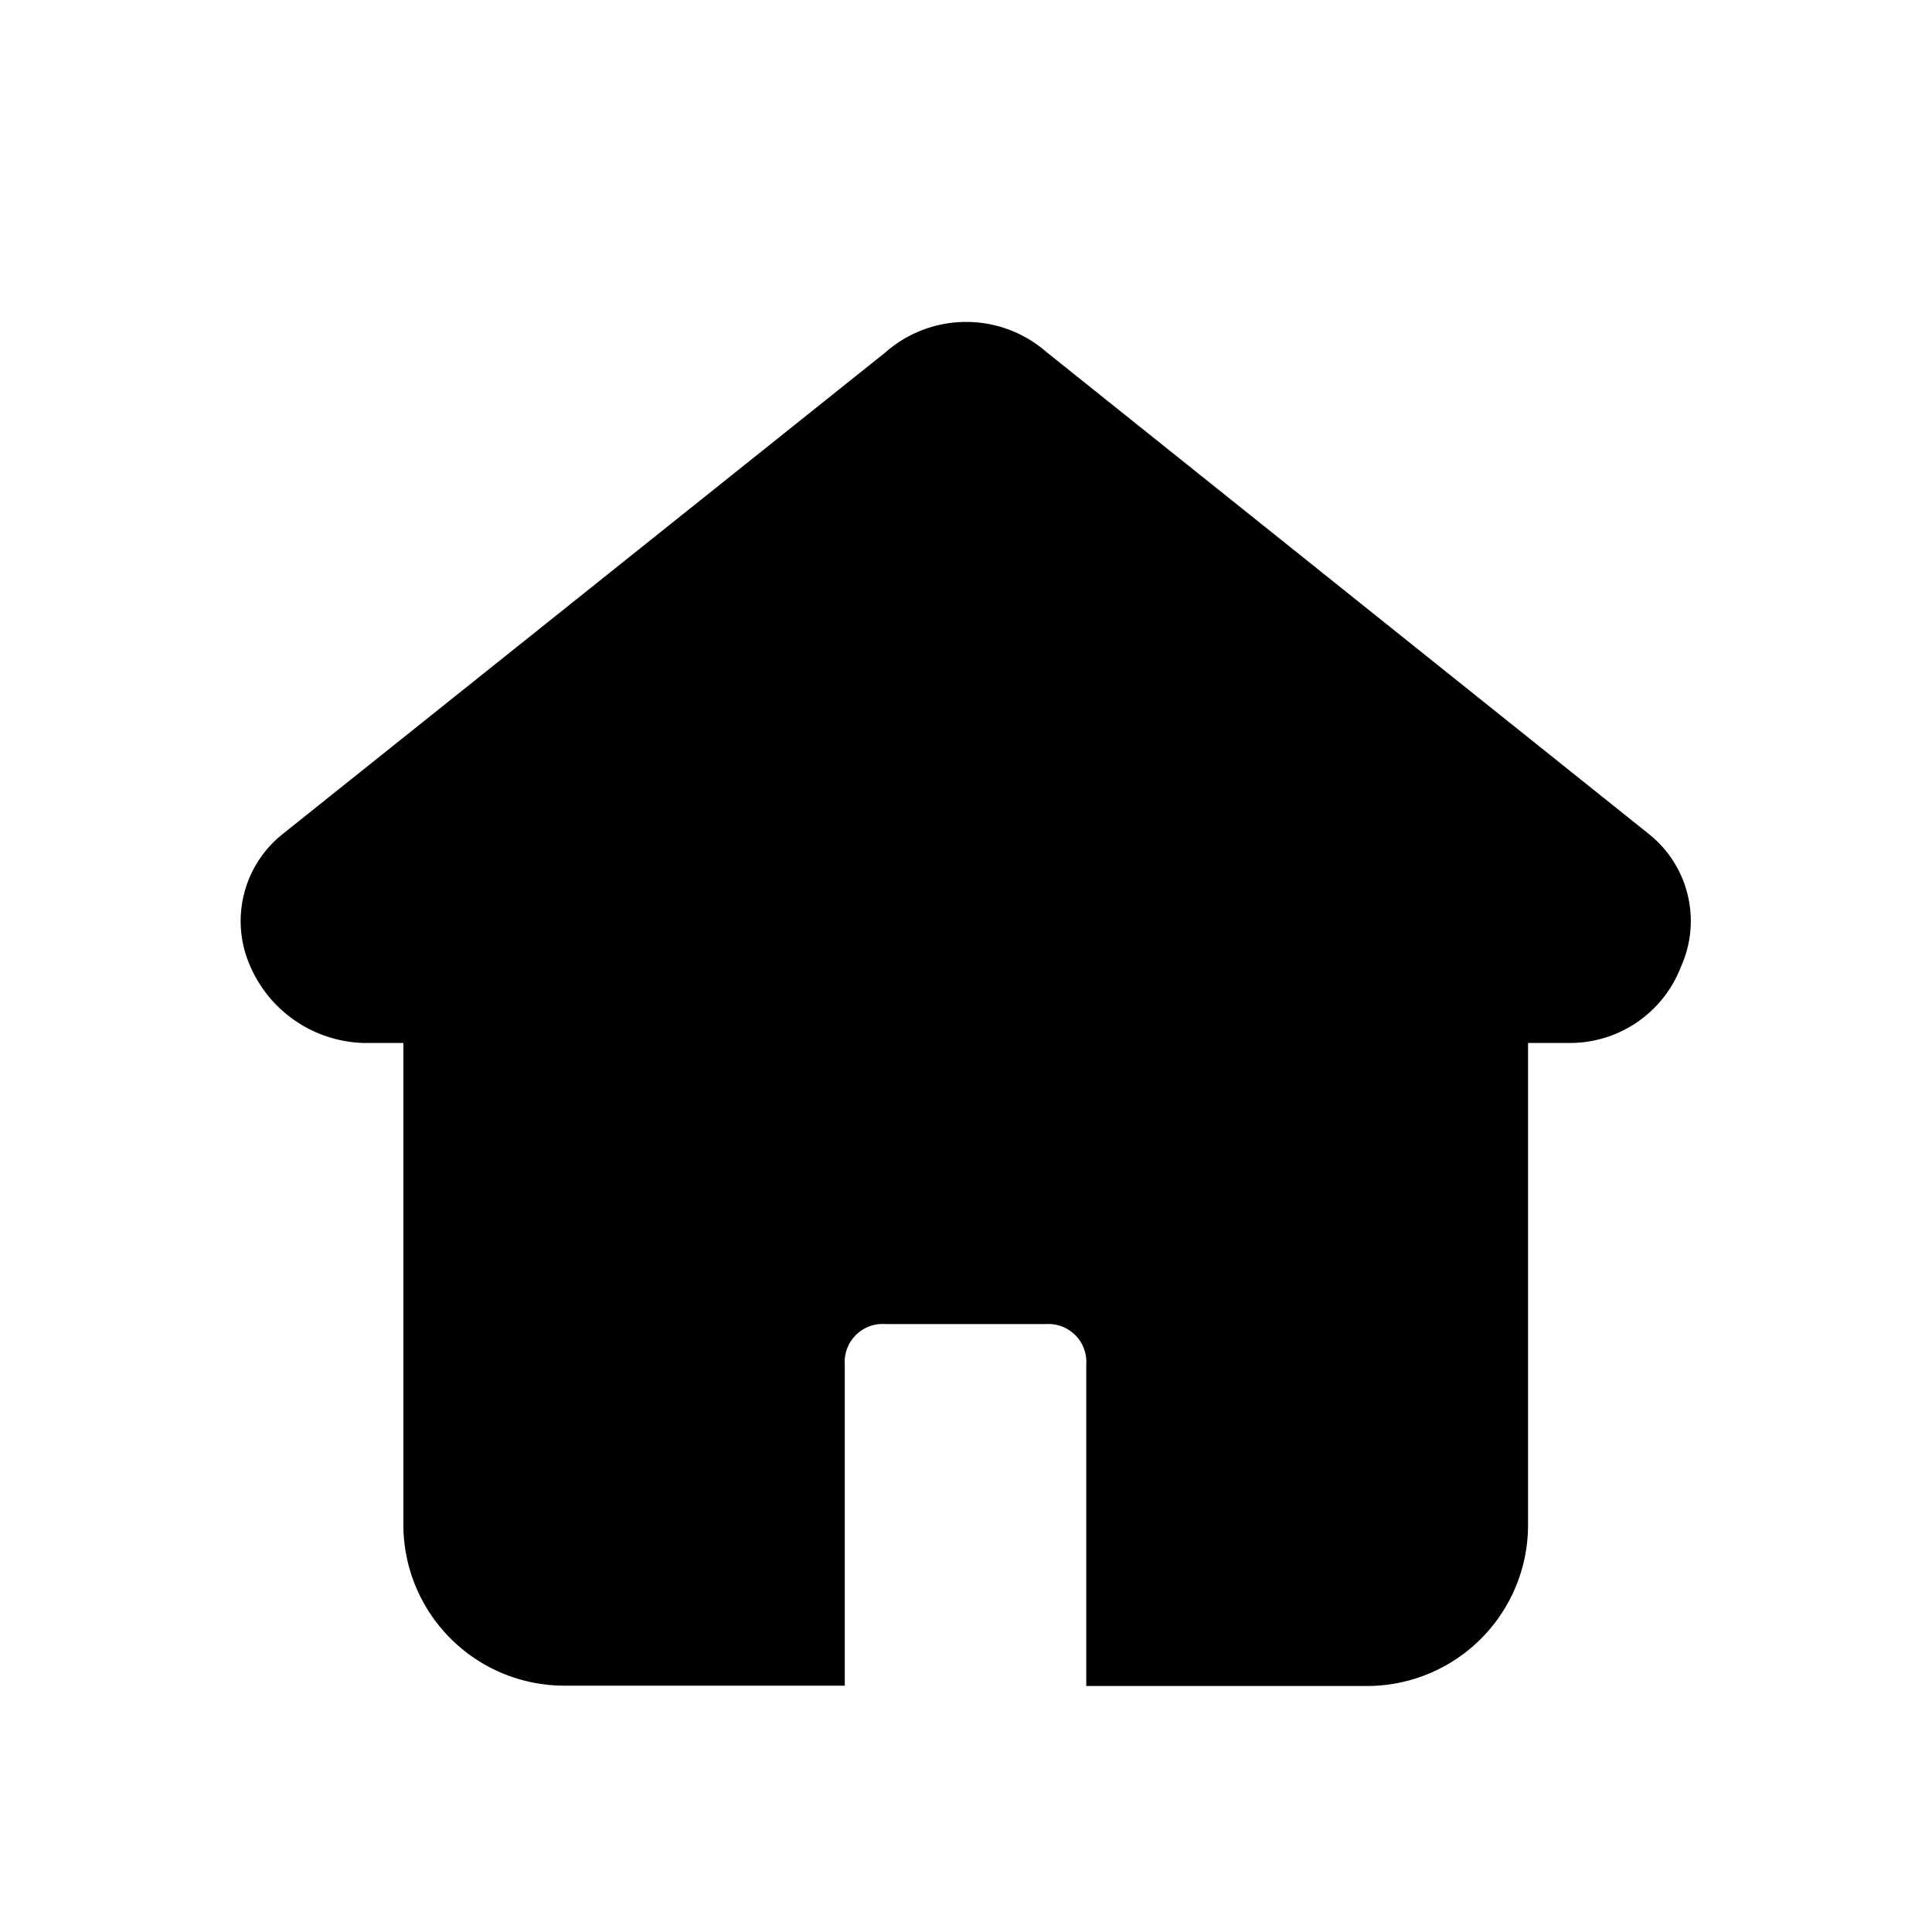 <svg id="Nav-icon-homepage" xmlns="http://www.w3.org/2000/svg" width="24" height="24" viewBox="0 0 24 24">
  <rect id="矩形_2159" data-name="矩形 2159" width="24" height="24" rx="4" fill="none"/>
  <path id="路径_4534" data-name="路径 4534" d="M72.788,65.633a1.477,1.477,0,0,1-1.4.948h-.5v5.988a2,2,0,0,1-2,2H65.4V70.573a.471.471,0,0,0-.5-.5h-2a.471.471,0,0,0-.5.5v3.992H58.917a2,2,0,0,1-2-2V66.581h-.5a1.583,1.583,0,0,1-1.4-.948,1.381,1.381,0,0,1,.4-1.647L62.908,58a1.518,1.518,0,0,1,2,0l7.484,5.988A1.381,1.381,0,0,1,72.788,65.633Z" transform="translate(-51.906 -53.625)"/>
</svg>
